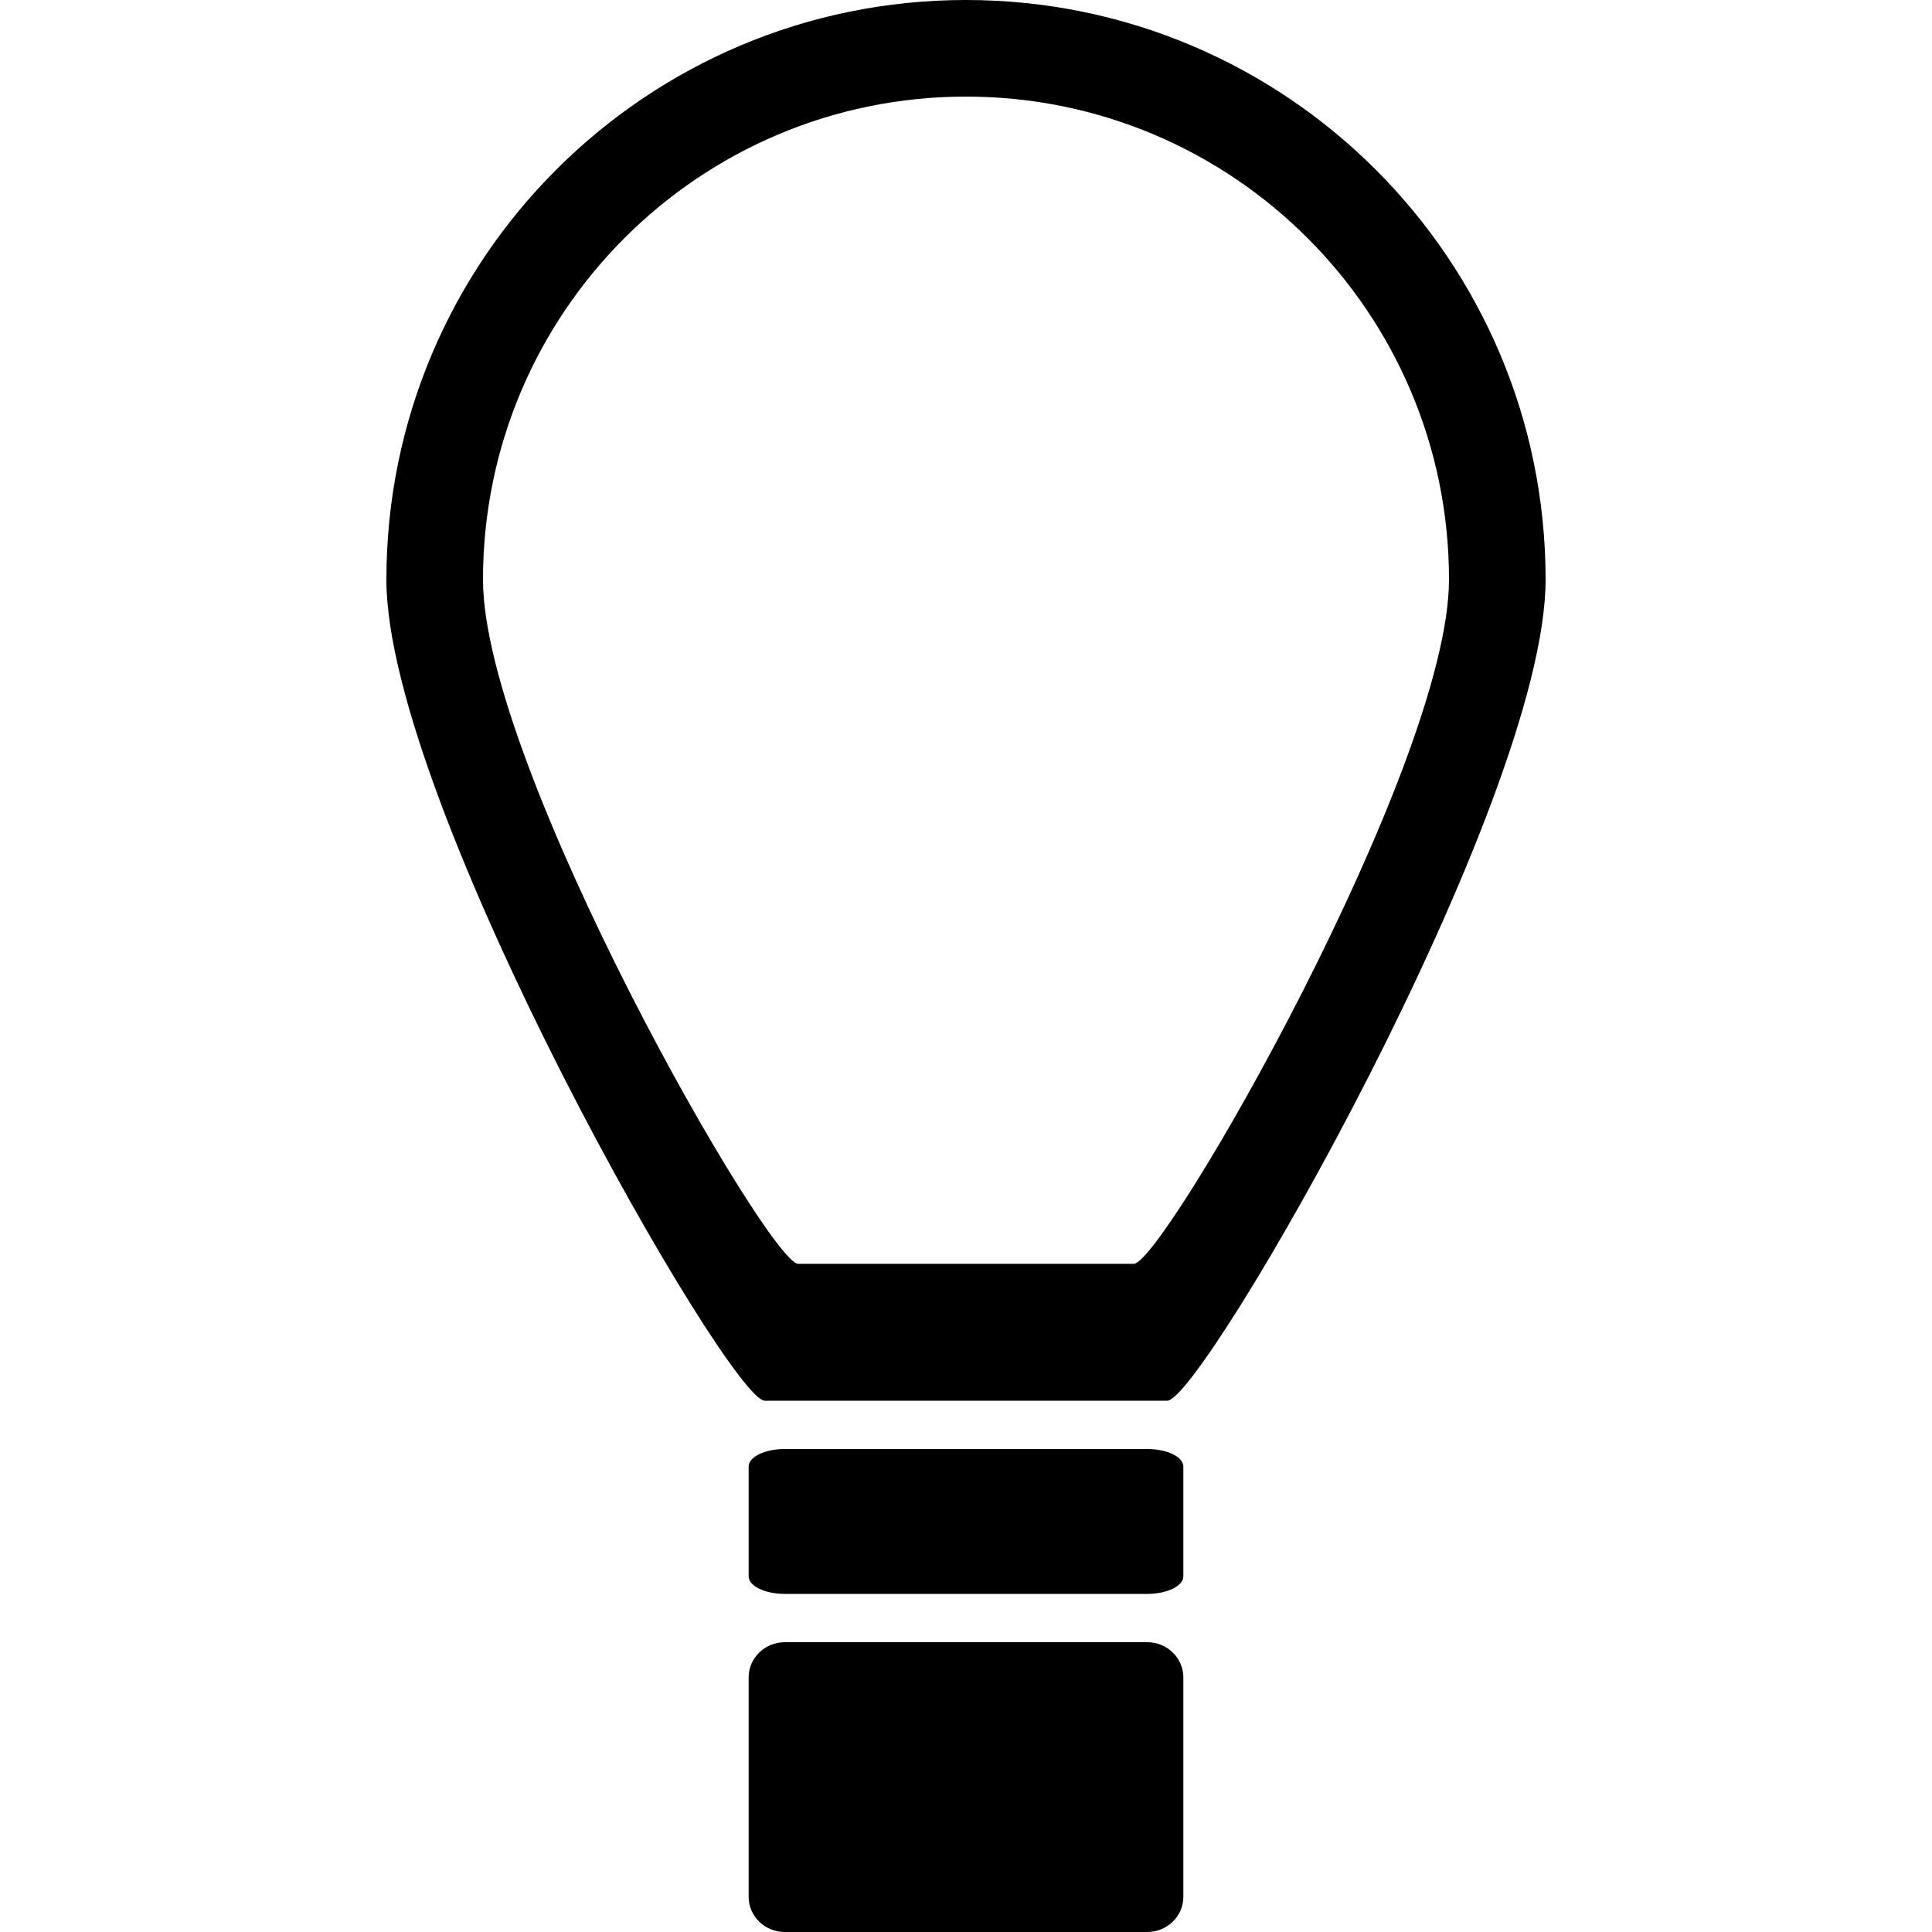 <?xml version="1.0" encoding="iso-8859-1"?>
<!-- Generator: Adobe Illustrator 19.1.0, SVG Export Plug-In . SVG Version: 6.00 Build 0)  -->
<svg version="1.1" id="Capa_1" xmlns="http://www.w3.org/2000/svg" xmlns:xlink="http://www.w3.org/1999/xlink" x="0px" y="0px"
	 viewBox="0 0 535.578 535.578" style="enable-background:new 0 0 535.578 535.578;" xml:space="preserve">
<g>
	<g>
		<g>
			<path d="M328.041,525.839c0,5.379-4.496,9.739-10.042,9.739h-100.42c-5.546,0-10.042-4.36-10.042-9.739V464.98
				c0-5.379,4.496-9.739,10.042-9.739h100.42c5.545,0,10.042,4.36,10.042,9.739V525.839L328.041,525.839z"/>
			<path d="M328.041,436.983c0,2.689-4.496,4.869-10.042,4.869h-100.42c-5.546,0-10.042-2.18-10.042-4.869v-30.432
				c0-2.689,4.496-4.869,10.042-4.869h100.42c5.545,0,10.042,2.18,10.042,4.869V436.983L328.041,436.983z"/>
			<path d="M267.787,0c-88.738,0-160.673,71.935-160.673,160.673c0,62.194,95.024,227.621,104.885,227.621h111.579
				c9.86,0,104.885-165.427,104.885-227.621C428.462,71.935,356.526,0,267.787,0z M314.28,350.358h-92.983
				c-8.217,0-87.404-137.855-87.404-189.685c0-73.949,59.946-133.895,133.895-133.895s133.895,59.946,133.895,133.895
				C401.682,212.503,322.495,350.358,314.28,350.358z"/>
		</g>
	</g>
	<g>
	</g>
	<g>
	</g>
	<g>
	</g>
	<g>
	</g>
	<g>
	</g>
	<g>
	</g>
	<g>
	</g>
	<g>
	</g>
	<g>
	</g>
	<g>
	</g>
	<g>
	</g>
	<g>
	</g>
	<g>
	</g>
	<g>
	</g>
	<g>
	</g>
</g>
<g>
</g>
<g>
</g>
<g>
</g>
<g>
</g>
<g>
</g>
<g>
</g>
<g>
</g>
<g>
</g>
<g>
</g>
<g>
</g>
<g>
</g>
<g>
</g>
<g>
</g>
<g>
</g>
<g>
</g>
</svg>
